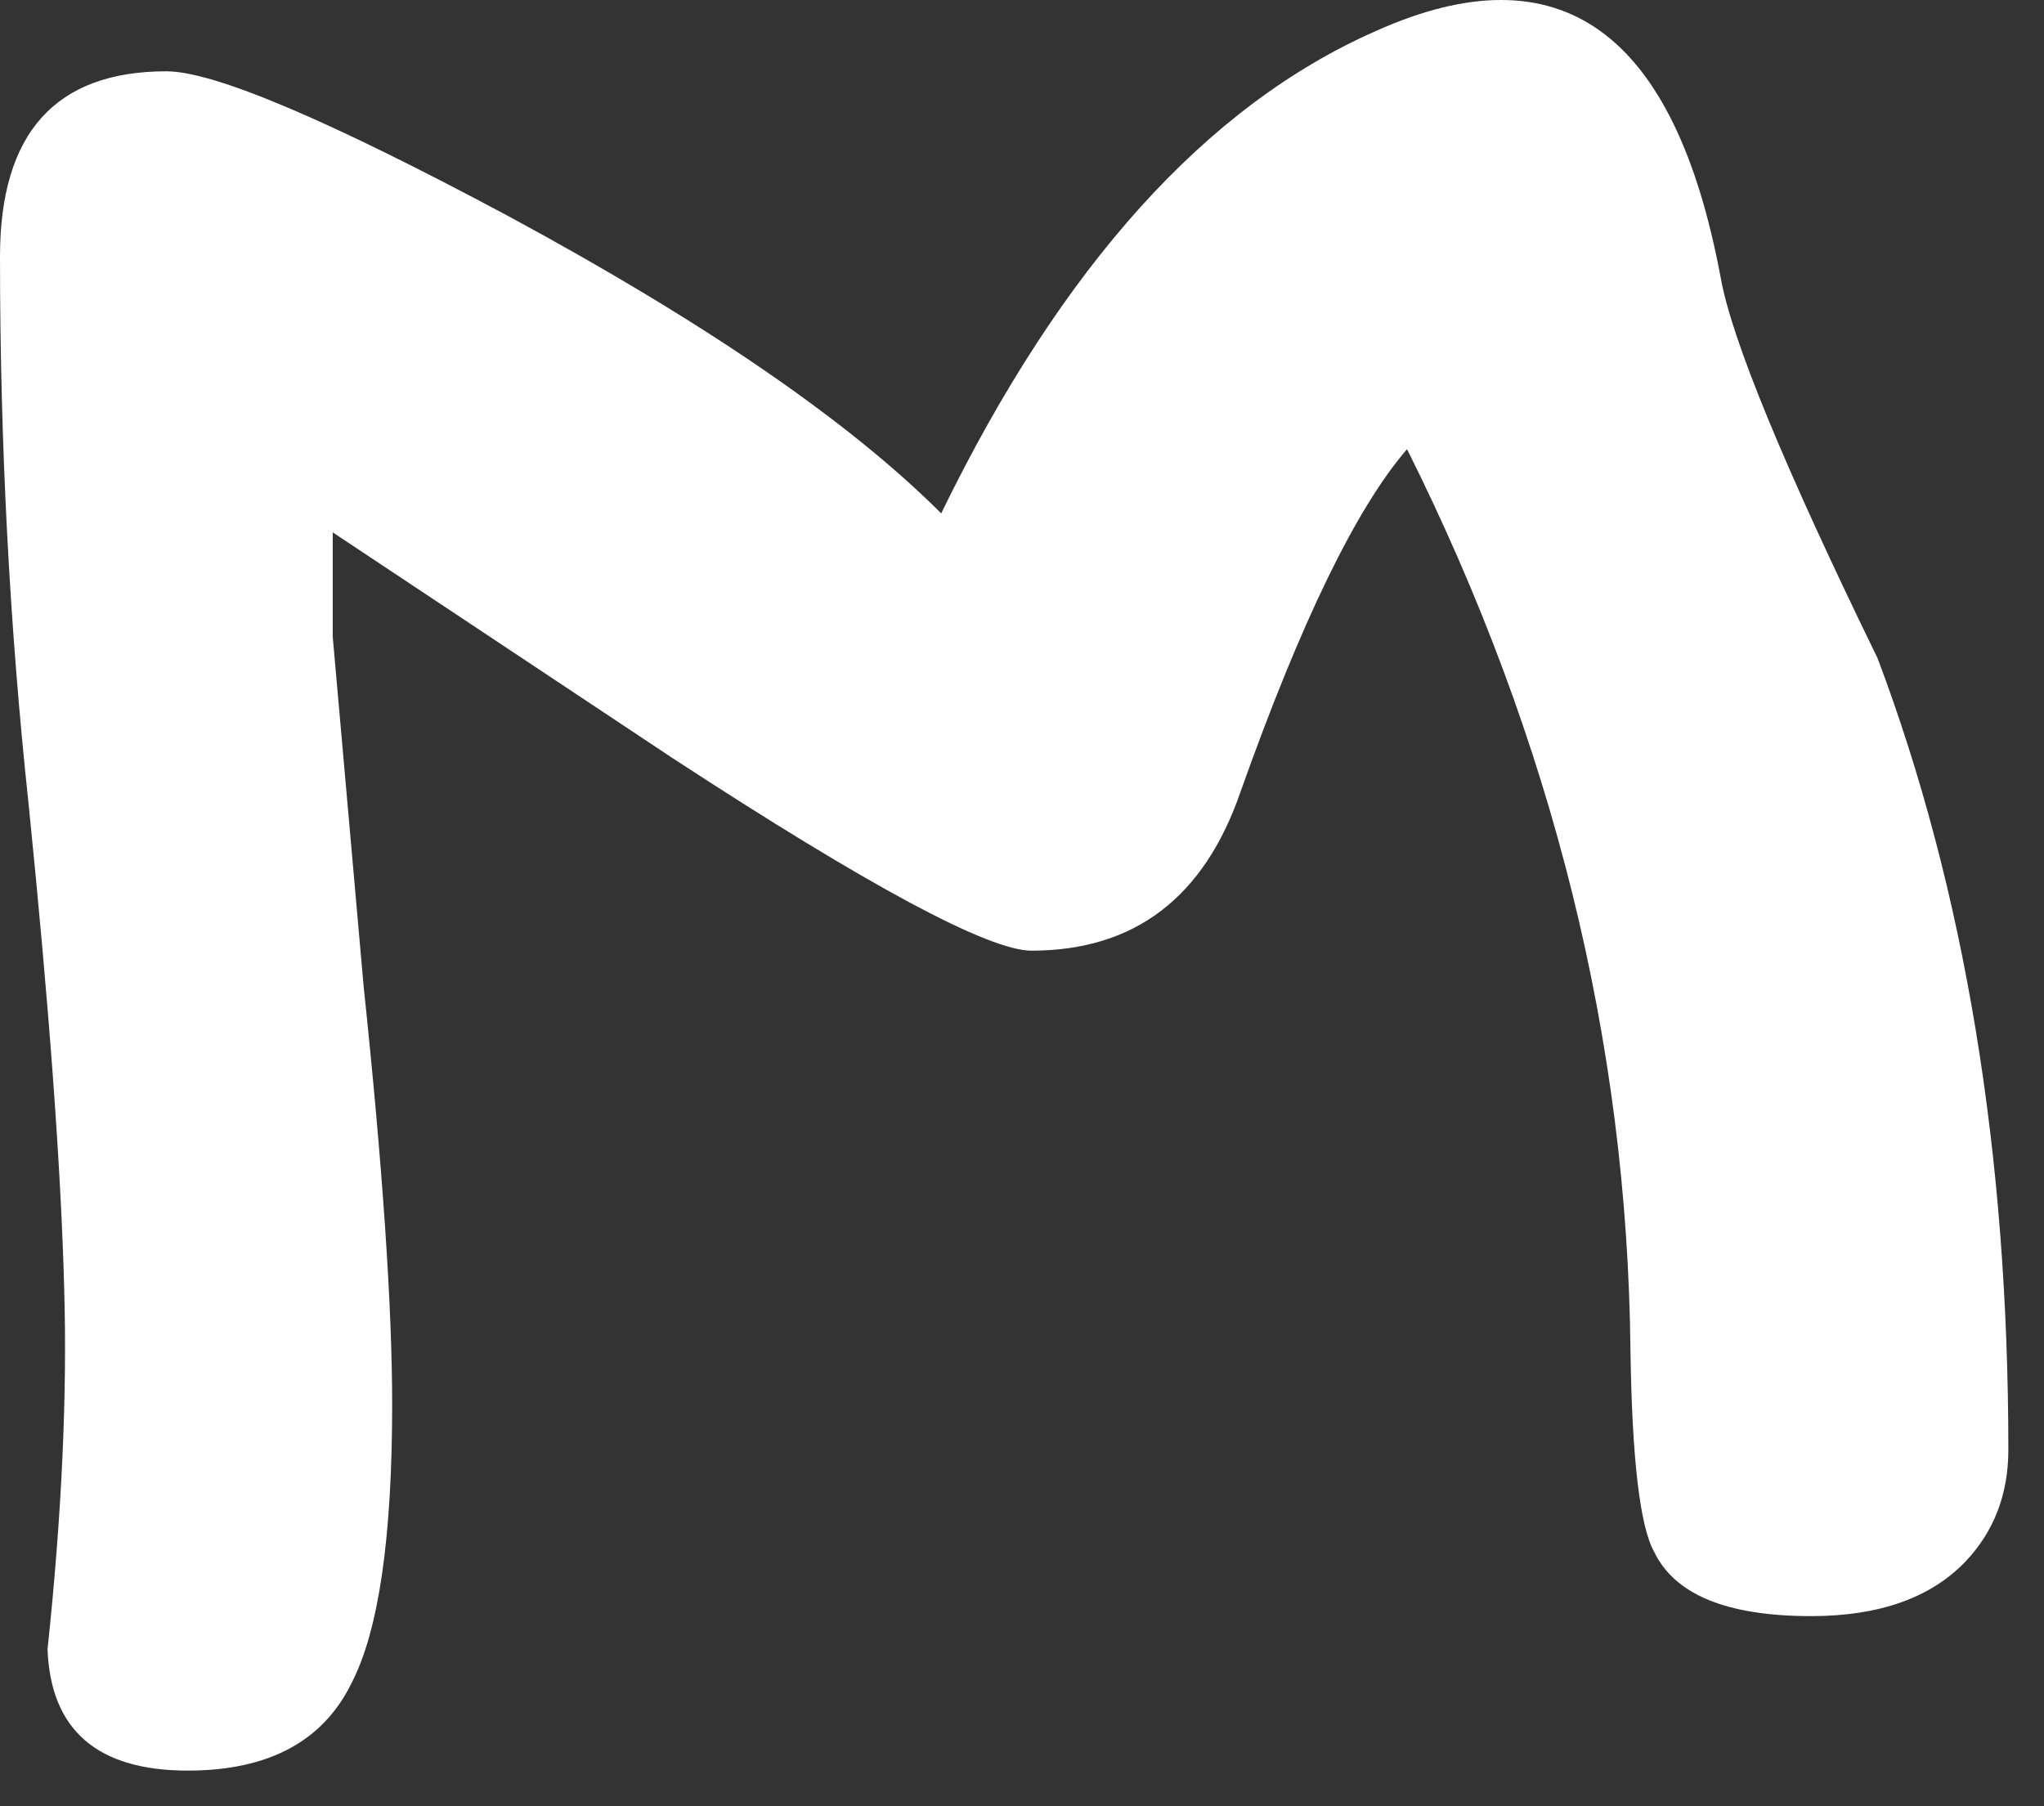 <?xml version="1.0" encoding="utf-8"?>
<svg version="1.1" id="Layer_1"
xmlns="http://www.w3.org/2000/svg"
xmlns:xlink="http://www.w3.org/1999/xlink"
xmlns:author="http://www.sothink.com"
width="43px" height="38px"
xml:space="preserve">
<rect width="100%" height="100%" fill="#333333" stroke="none"/>
<g id="1342" transform="matrix(1, 0, 0, 1, 0.75, 0.6)">
<path style="fill:#FFFFFF;fill-opacity:1" d="M40.6,32.25Q39.5 33.4 37.35 33.4Q34.7 33.4 34.05 32.05Q33.6 31.25 33.55 27.8Q33.45 18.05 28.85 8.85Q27.25 10.7 25.35 16.05Q24.2 19.4 20.95 19.4Q19.6 19.4 13.4 15.35L6.25 10.6L6.25 12.8L6.9 20.15Q7.5 25.85 7.5 28.95Q7.5 33.15 6.65 34.8Q5.75 36.65 3.2 36.65Q0.35 36.65 0.25 34.1Q0.7 29.85 0.6 26.5Q0.5 22.7 -0.15 16.3Q-0.75 10.7 -0.75 4.8Q-0.75 0.9 2.75 0.9Q4.25 0.9 9.95 3.95Q16.15 7.3 19.05 10.2Q22.85 2.4 28.2 0.05Q34 -2.55 35.45 5.25Q35.8 7.2 38.75 13.25Q41.5 20.55 41.5 29.9Q41.5 31.3 40.6 32.25" />
</g>
</svg>

